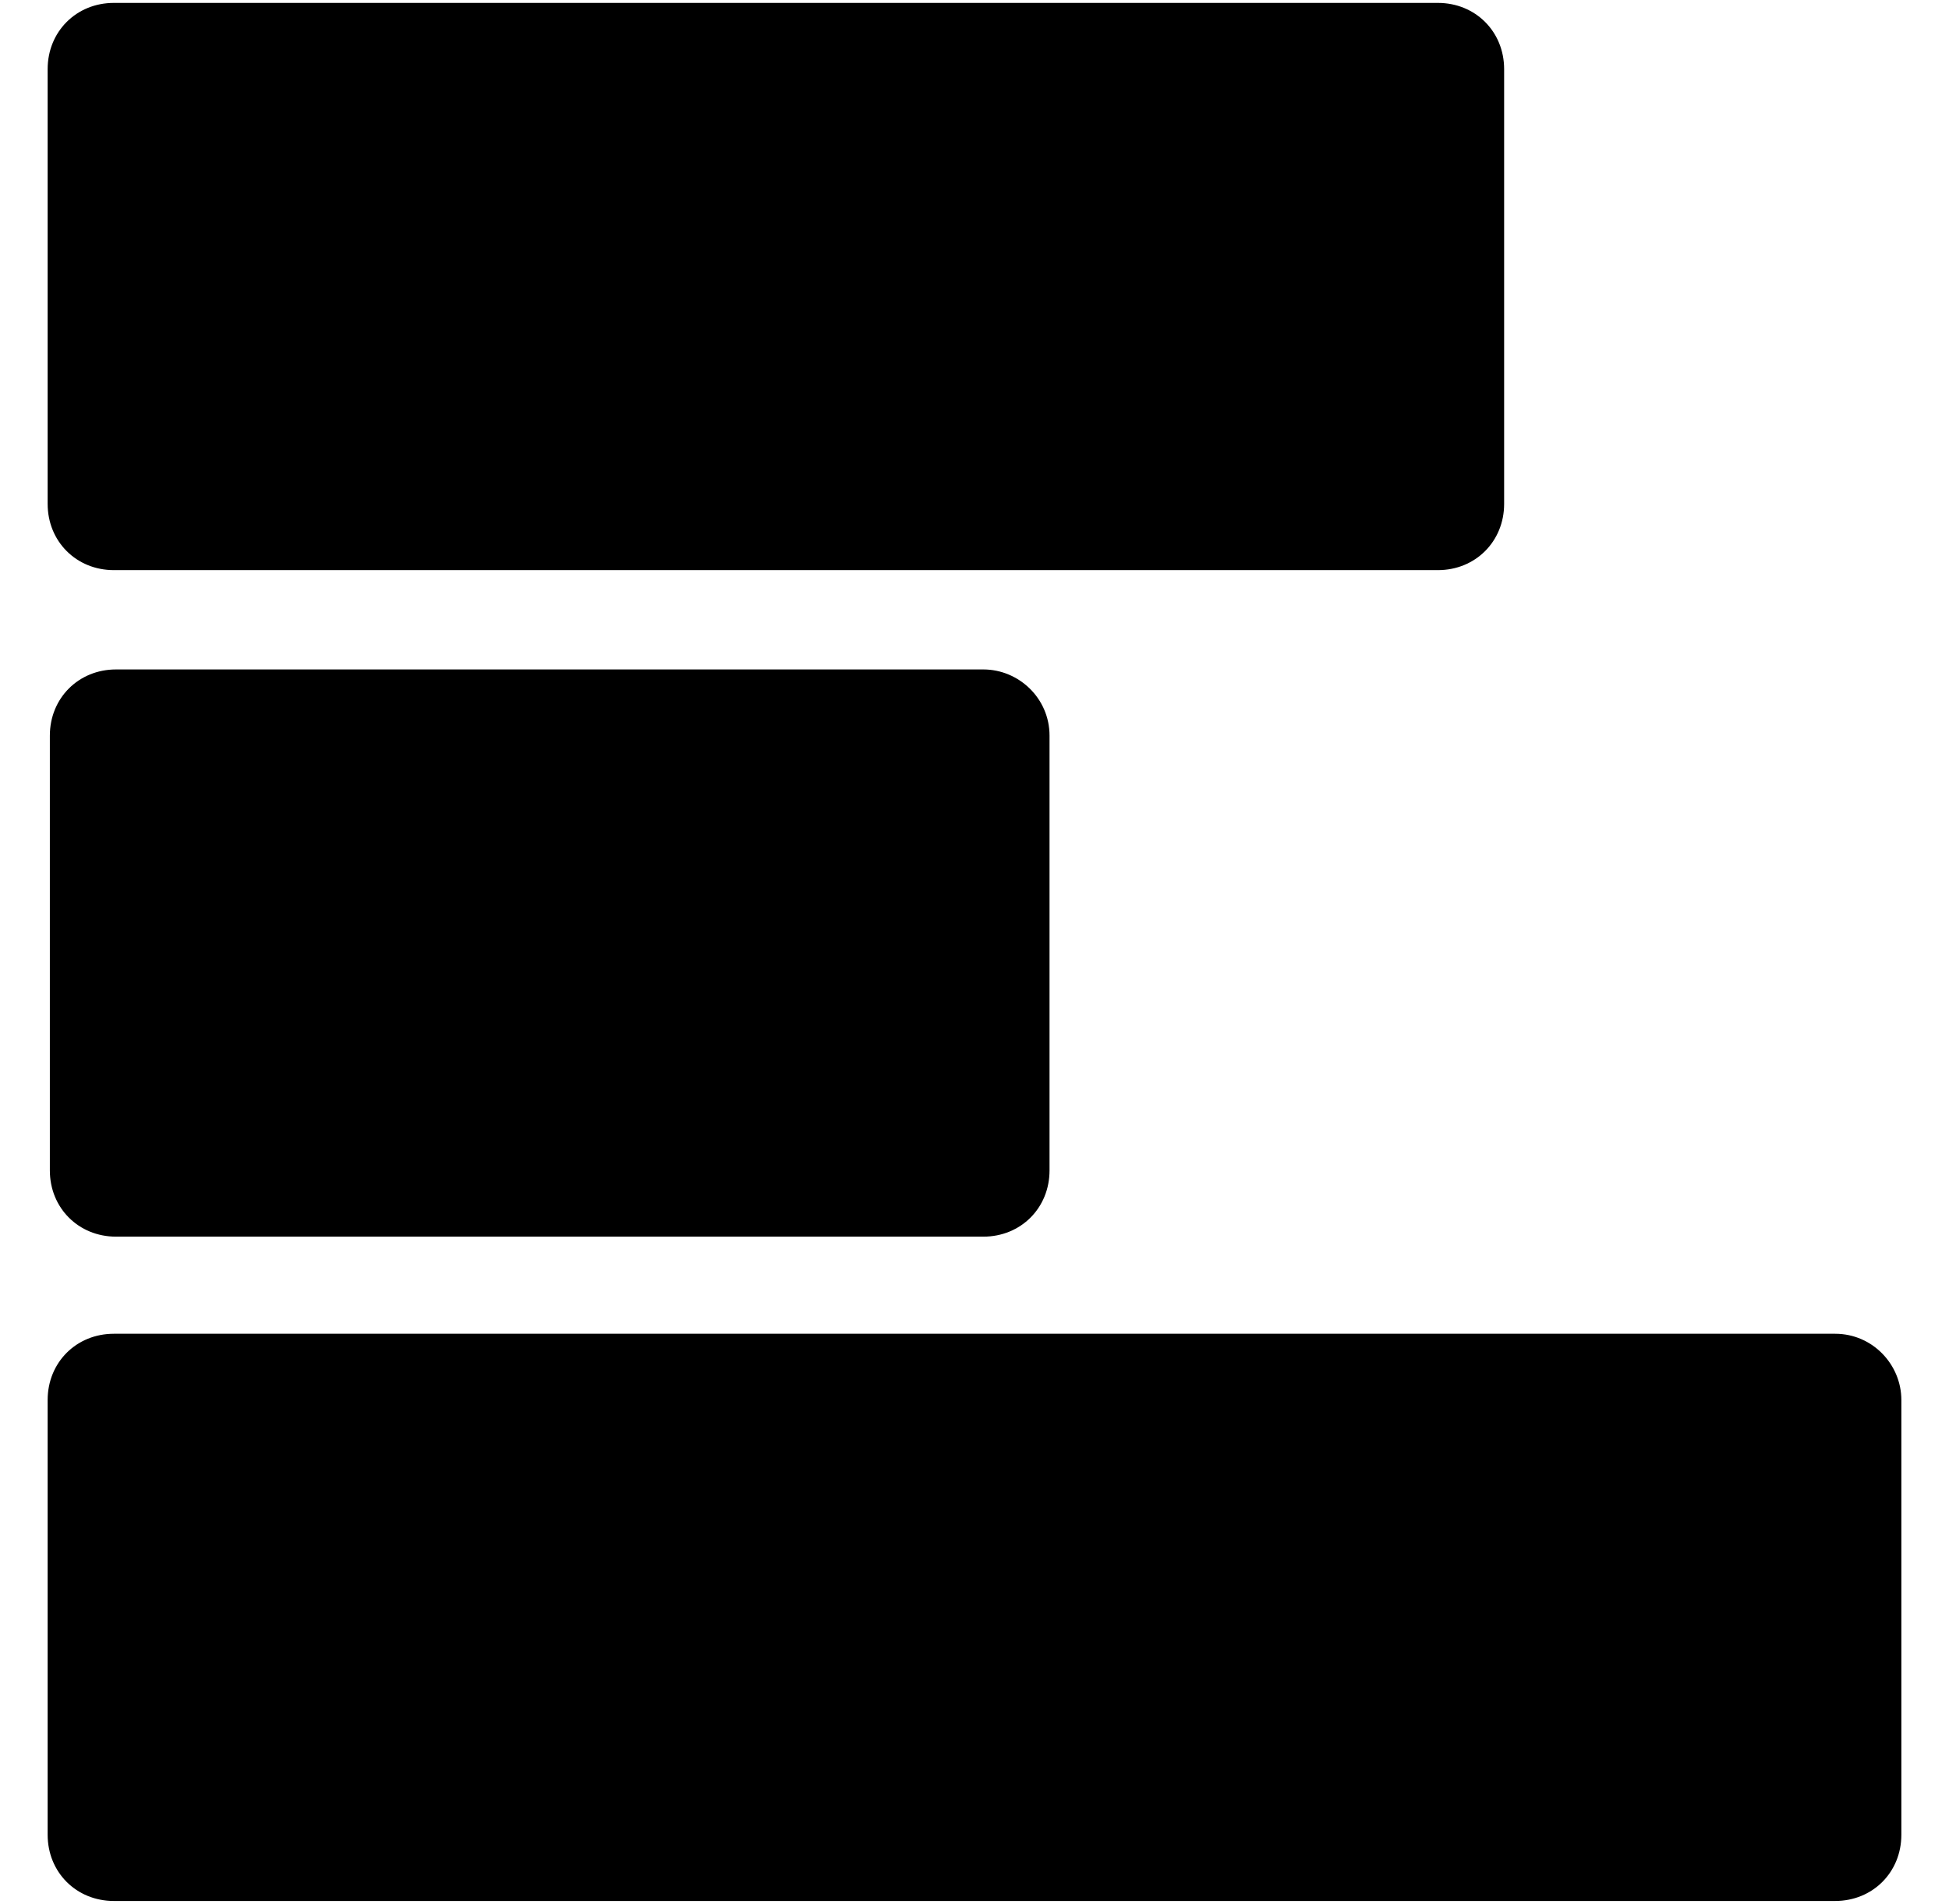 <?xml version="1.0" encoding="utf-8"?>
<!-- Generator: Adobe Illustrator 15.0.0, SVG Export Plug-In . SVG Version: 6.00 Build 0)  -->
<!DOCTYPE svg PUBLIC "-//W3C//DTD SVG 1.1//EN" "http://www.w3.org/Graphics/SVG/1.1/DTD/svg11.dtd">
<svg version="1.1" id="Layer_1" xmlns="http://www.w3.org/2000/svg" xmlns:xlink="http://www.w3.org/1999/xlink" x="0px" y="0px"
	 width="612px" height="597.767px" viewBox="-354 340.417 612 597.767" enable-background="new -354 340.417 612 597.767"
	 xml:space="preserve">
<path d="M-24.439,571.391v136.512c0,11.78-9.008,20.789-20.789,20.789h-272.33c-11.78,0-20.789-9.009-20.789-20.789V571.391
	c0-11.78,9.008-20.788,20.789-20.788h272.33C-34.141,550.603-24.439,559.61-24.439,571.391z"/>
<path d="M118.308,362.119v136.512c0,11.78-9.008,20.789-20.788,20.789h-415.771c-11.78,0-20.788-9.009-20.788-20.789V362.119
	c0-11.78,9.008-20.789,20.788-20.789H97.52C109.3,341.331,118.308,350.339,118.308,362.119z"/>
<path d="M243.04,779.97V916.48c0,11.78-9.008,20.788-20.788,20.788h-540.503c-11.78,0-20.788-9.008-20.788-20.788V779.97
	c0-11.781,9.008-20.79,20.788-20.79h540.503C234.032,759.18,243.04,768.882,243.04,779.97z"/>
</svg>

